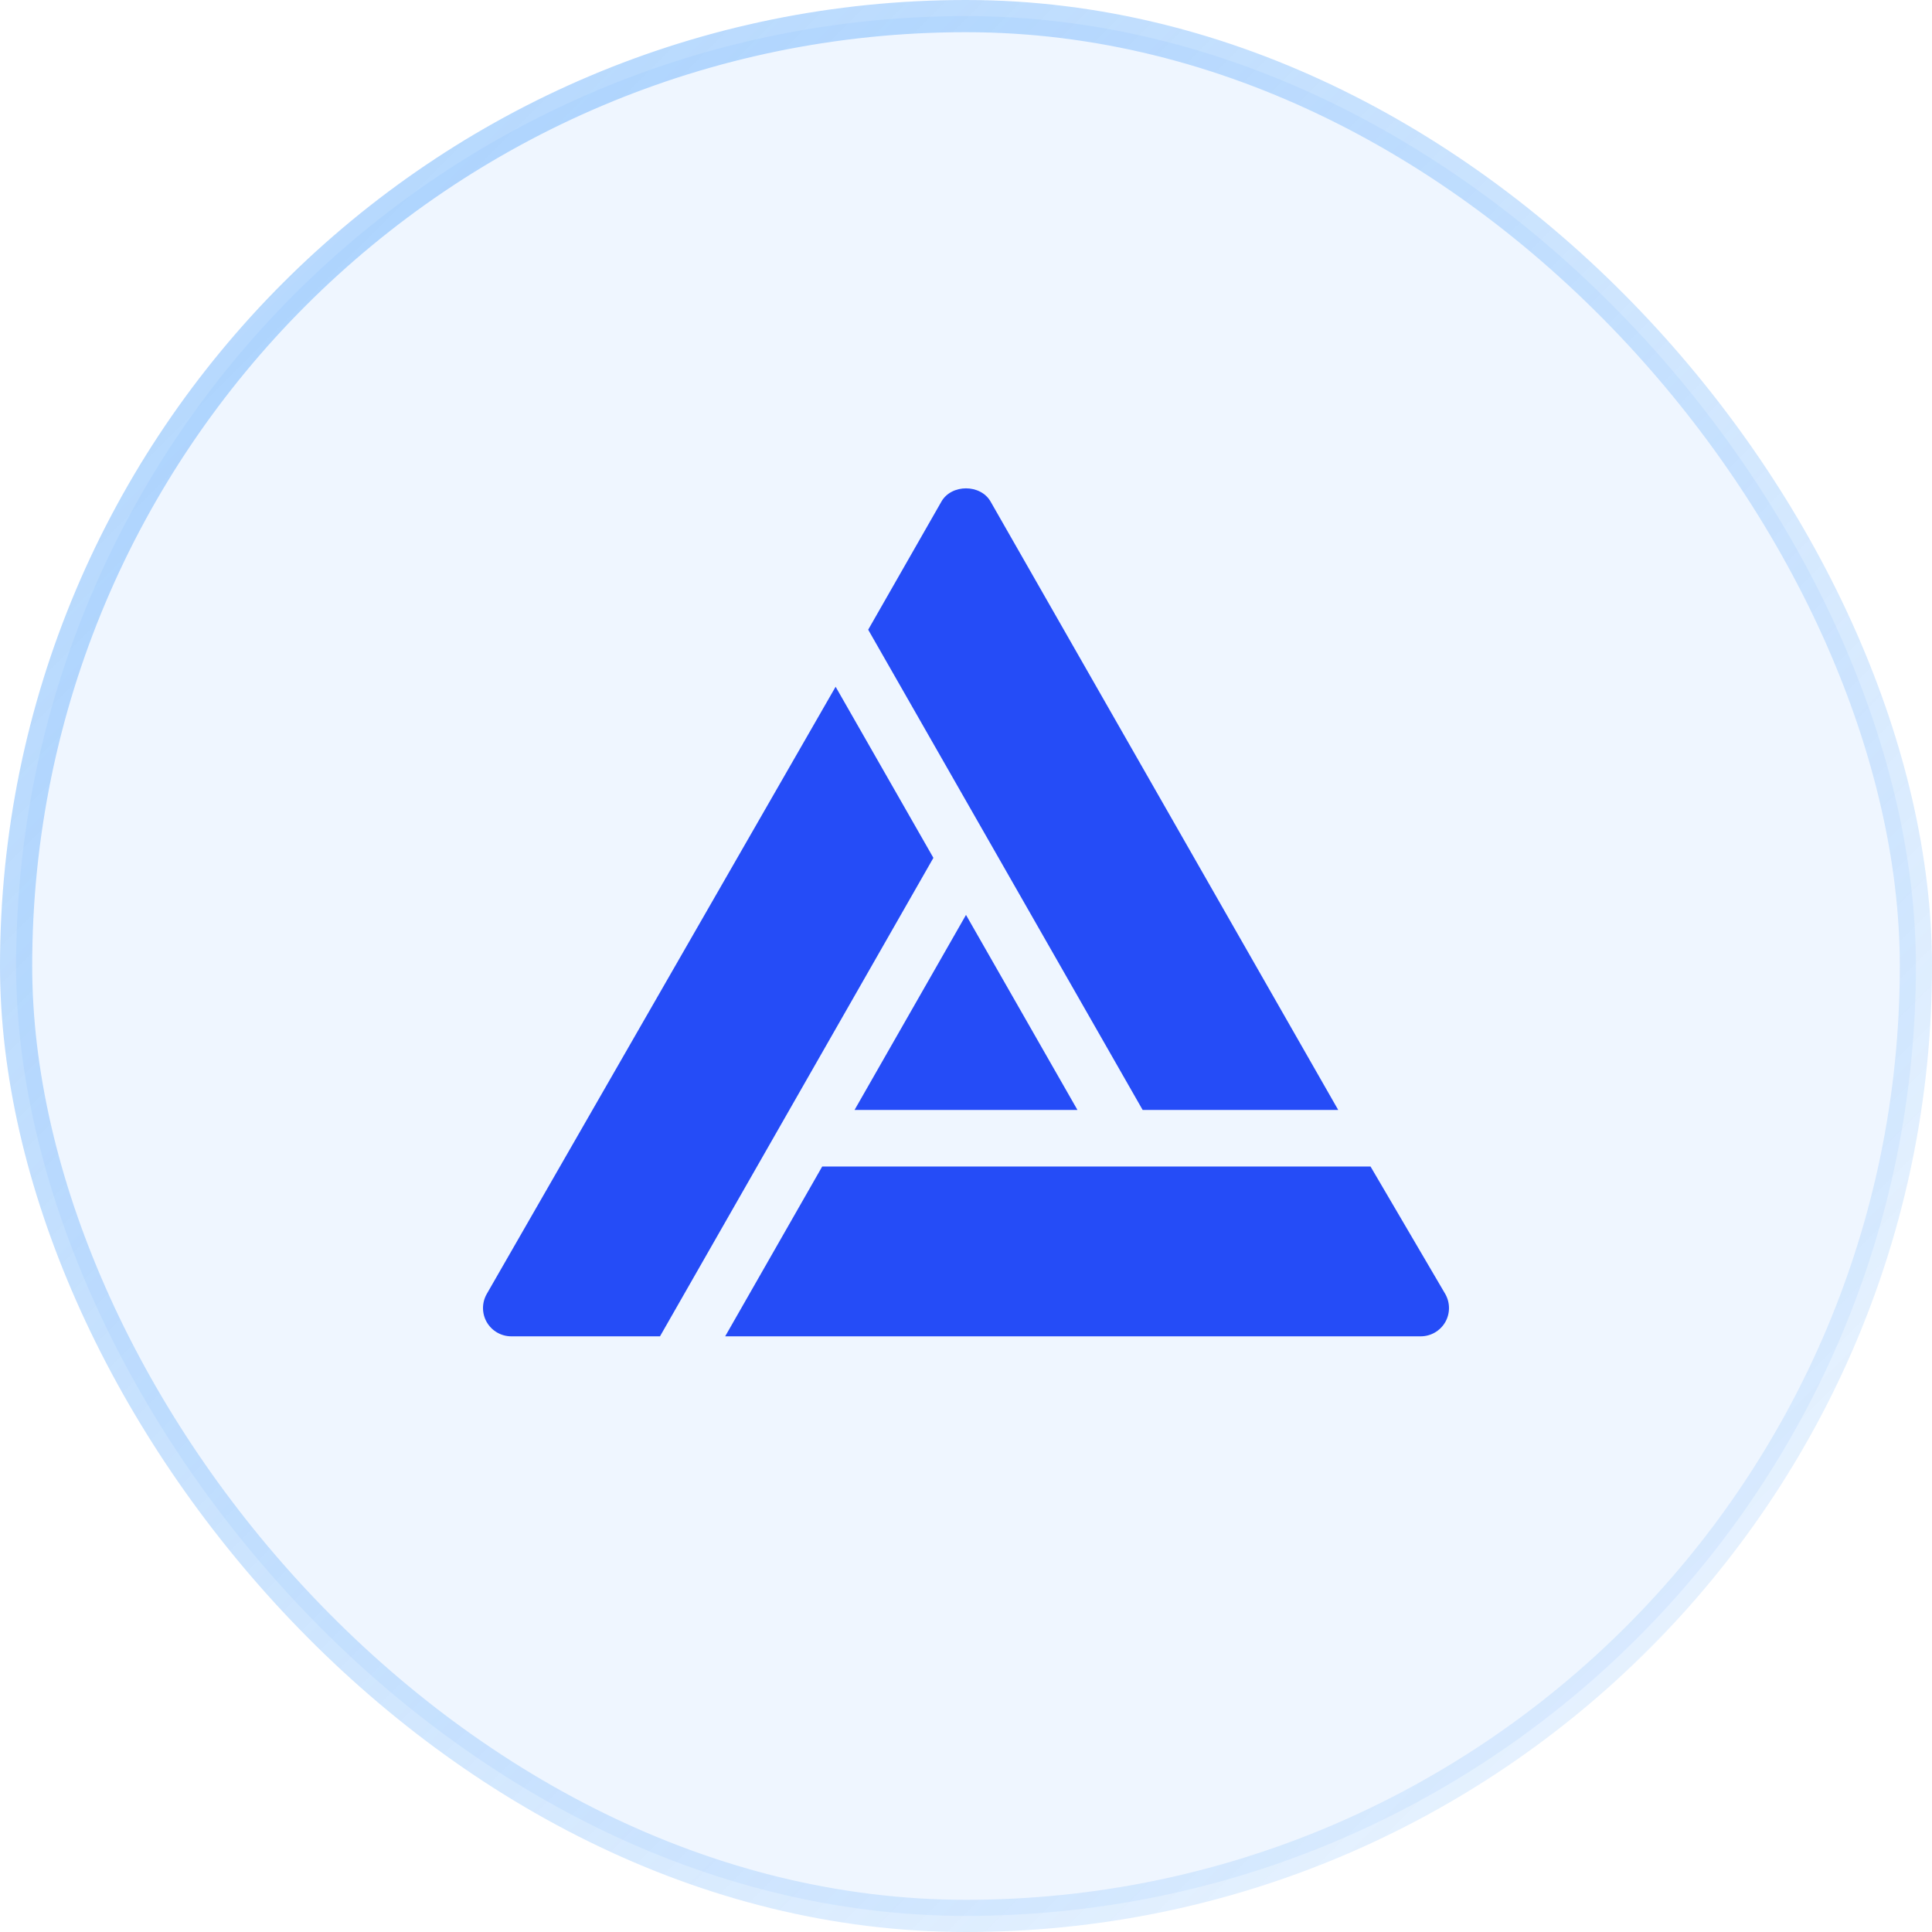 <svg width="72" height="72" viewBox="0 0 72 72" fill="none" xmlns="http://www.w3.org/2000/svg">
    <rect x="0.6" y="0.6" width="70.8" height="70.8" rx="35.4" fill="#5CA9FC" fill-opacity="0.1"/>
    <rect x="0.6" y="0.6" width="70.8" height="70.8" rx="35.4" stroke="url(#paint0_linear_83_26)" stroke-width="1.2"/>
    <path d="M42.583 41.364H49.871L36.916 18.692C36.541 18.035 35.459 18.035 35.084 18.692L32.355 23.467L42.583 41.364Z" fill="#254CF7"/>
    <path d="M40.153 41.364L36 34.096L31.847 41.364H40.153Z" fill="#254CF7"/>
    <path d="M51.076 43.473H30.641L27.025 49.801H52.945C53.321 49.801 53.668 49.601 53.858 49.276C54.046 48.95 54.047 48.55 53.861 48.223L51.076 43.473Z" fill="#254CF7"/>
    <path d="M34.785 31.97L31.141 25.593L18.139 48.223C17.953 48.55 17.954 48.95 18.142 49.276C18.332 49.601 18.679 49.801 19.055 49.801H24.596L34.785 31.97Z" fill="#254CF7"/>
    <defs>
        <linearGradient id="paint0_linear_83_26" x1="0" y1="0" x2="72" y2="72" gradientUnits="userSpaceOnUse">
            <stop stop-color="#5CA9FC" stop-opacity="0.5"/>
            <stop offset="1" stop-color="#5CA9FC" stop-opacity="0.1"/>
        </linearGradient>
    </defs>
</svg>
